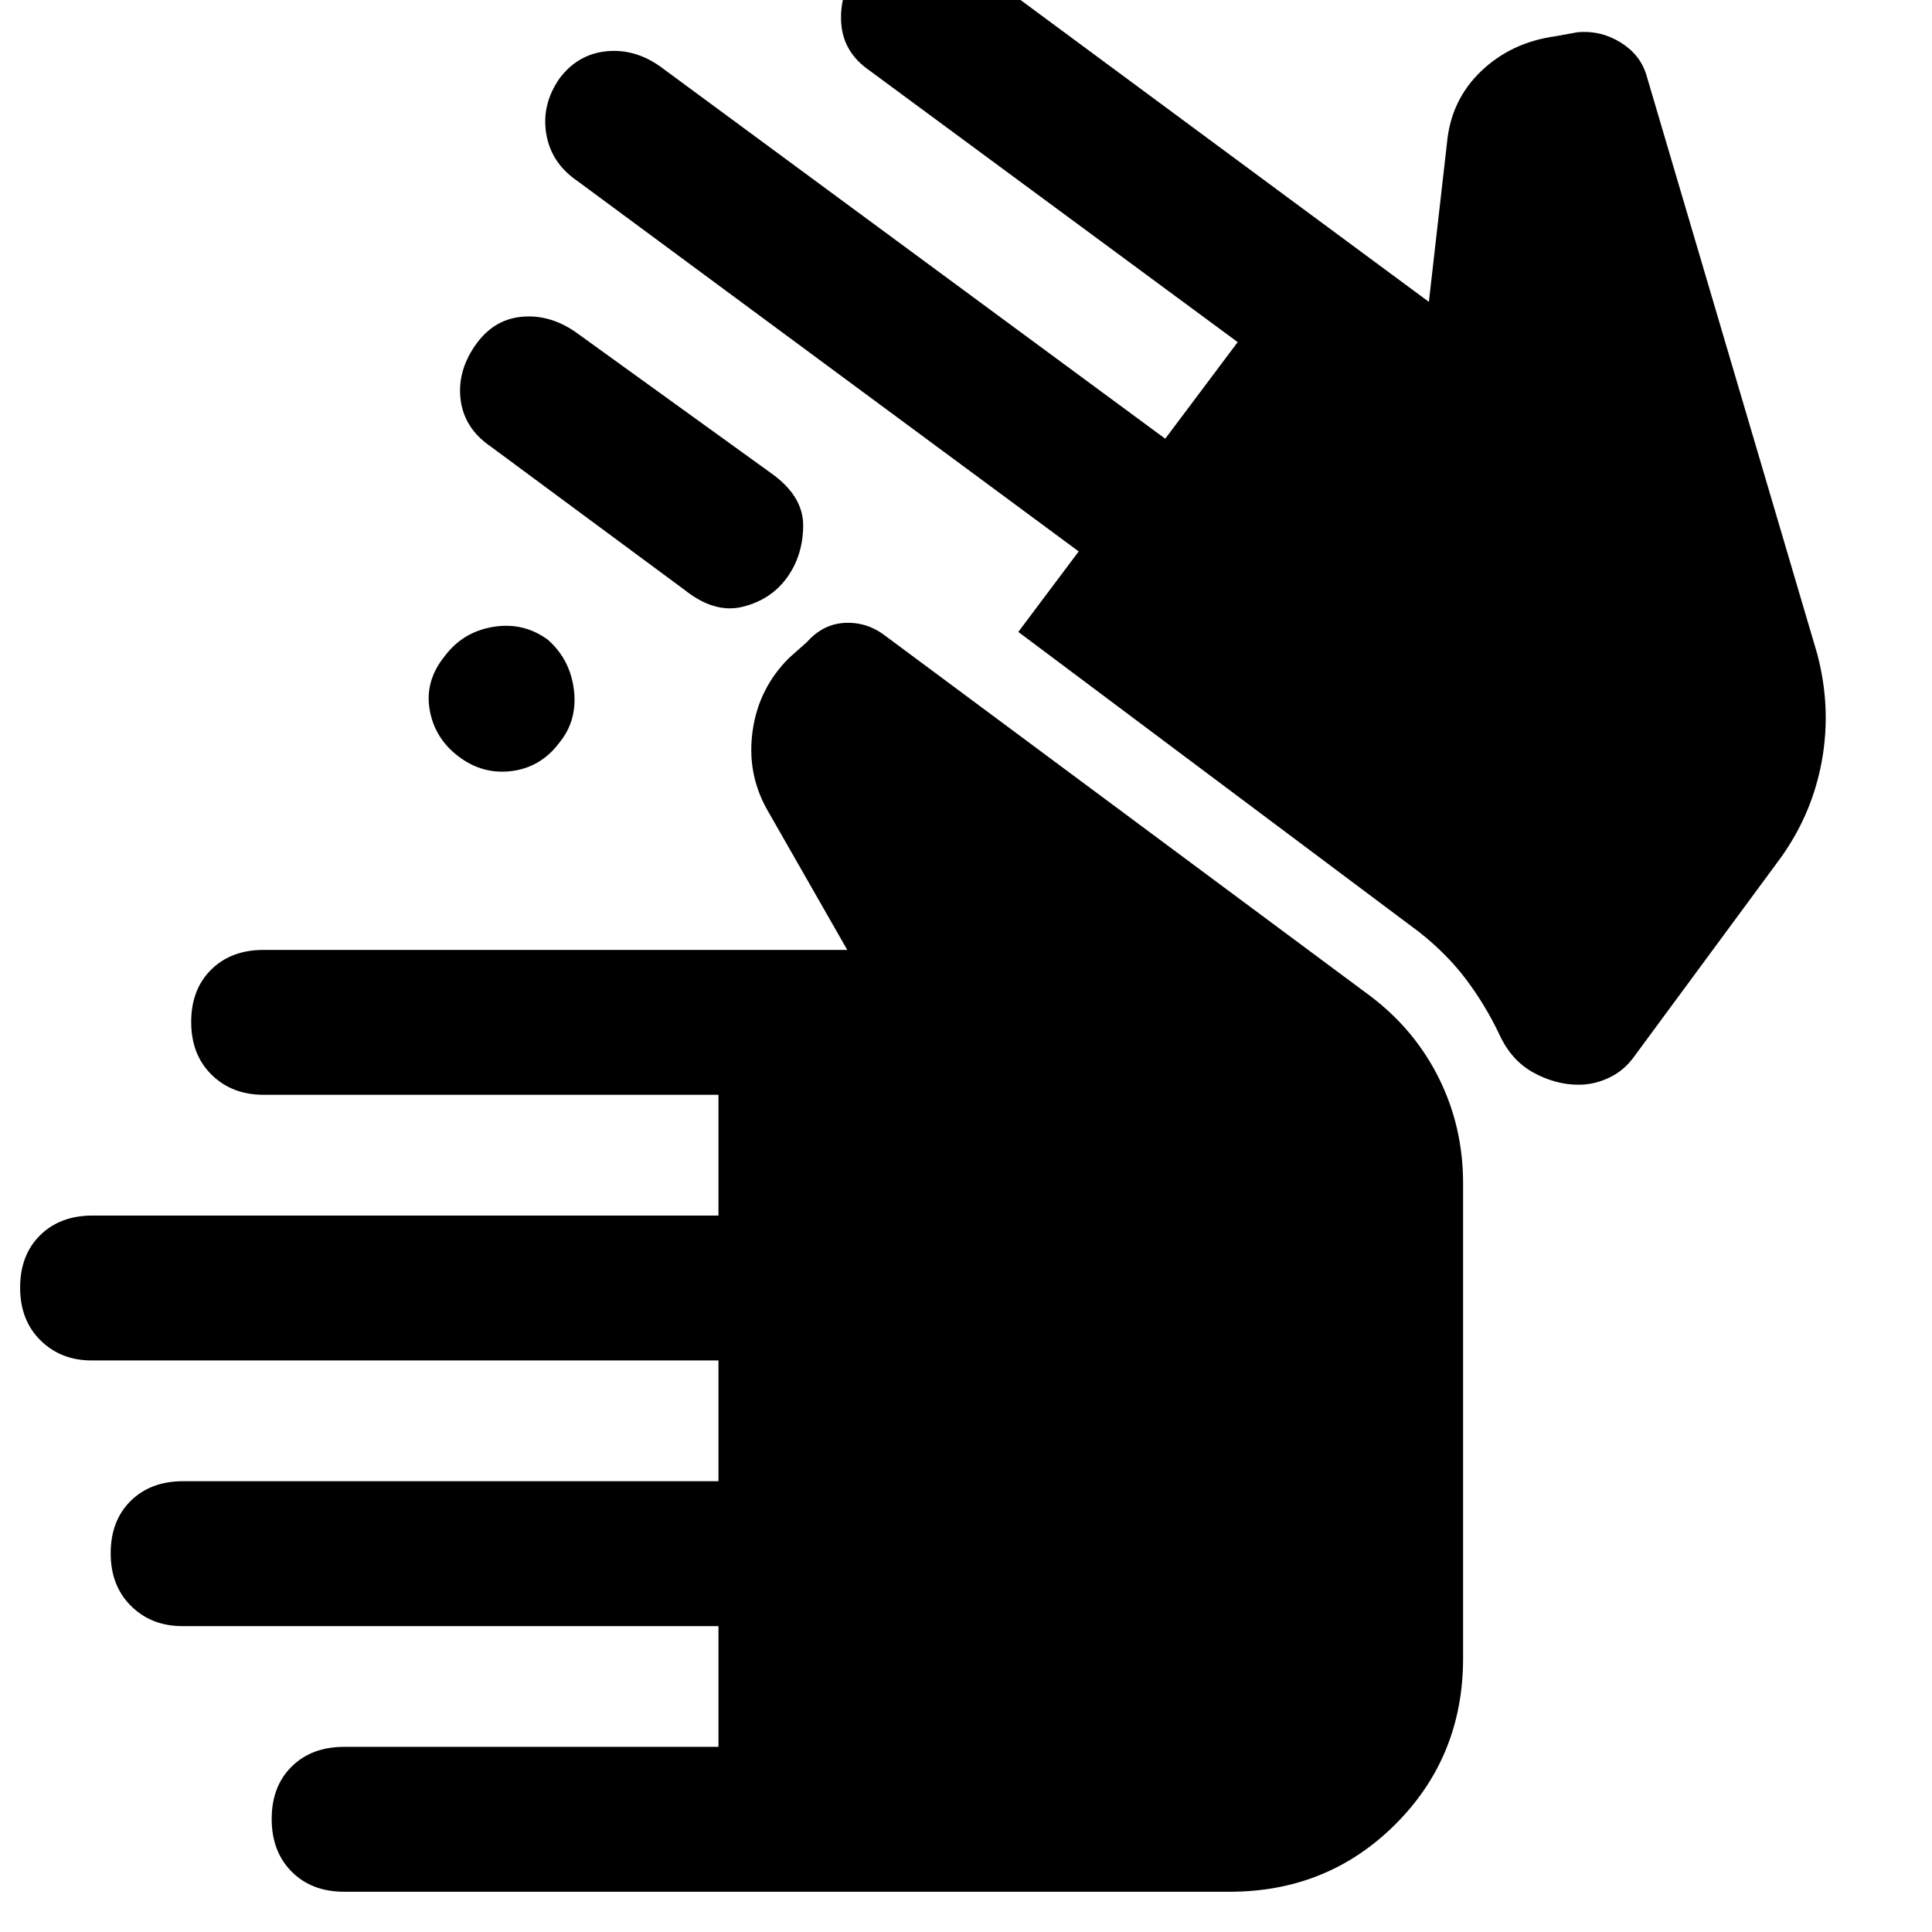 <svg xmlns="http://www.w3.org/2000/svg" height="48" viewBox="0 -960 960 960" width="48"><path d="M171-20q-16.15 0-26.07-9.98-9.93-9.97-9.93-26.2 0-16.22 9.93-26.02Q154.85-92 171-92h186v-60H90.51q-15.26 0-25.38-9.98Q55-171.95 55-188.18q0-16.22 9.93-26.02Q74.85-224 91-224h266v-60H45.52q-15.27 0-25.39-9.98Q10-303.95 10-320.18q0-16.22 9.92-26.02Q29.85-356 46-356h311v-60H130.98q-15.73 0-25.85-9.98Q95-435.95 95-452.18q0-16.22 9.93-26.02 9.92-9.8 26.07-9.8h290l-40-70q-10-18-7-39t18-36l9-8q8-9 18.96-9.5 10.97-.5 20.04 6.5l241 179q22.08 16.73 34.04 40.87Q727-400 727-372v236q0 48.83-33.58 82.42Q659.83-20 611-20H171Zm613.44-401Q773-421 762-427q-11-6-17-19-6.78-14.37-16.39-27.19Q719-486 705-497L506-646l30-40-249-184q-13.11-8.9-15.56-23.45Q269-908 278-921q9-12 23.13-13.5Q315.26-936 328-927l251 185 36-48-183-135q-13-9-14-23.5t7.92-27.56q8.93-12.07 23-14Q463-992 476-983l234 173 9-79q1.97-21.31 16.99-35.66Q751-939 773-942l11-2q11.34-1 21.11 5 9.78 6 12.89 16l85 288q7 26.53 2.32 52.78T885-534l-73 99q-5 7-12.43 10.5t-15.13 3.5ZM221-634q9-12 24-14.5t27.18 6.34q11.18 9.85 13 25 1.82 15.16-7.3 26.28-9.11 12.12-23.5 14Q240-575 228-584q-12-9-14.5-23.33Q211-621.65 221-634Zm23-104q-13.11-8.9-15.06-22.95-1.94-14.05 6.98-27.11 8.93-13.07 23-14.5Q273-804 286-795l97 70q16.19 11.43 16.09 26.21Q399-684 391.06-673q-7.93 11-22 14.5Q355-655 340-667l-96-71Z"/></svg>